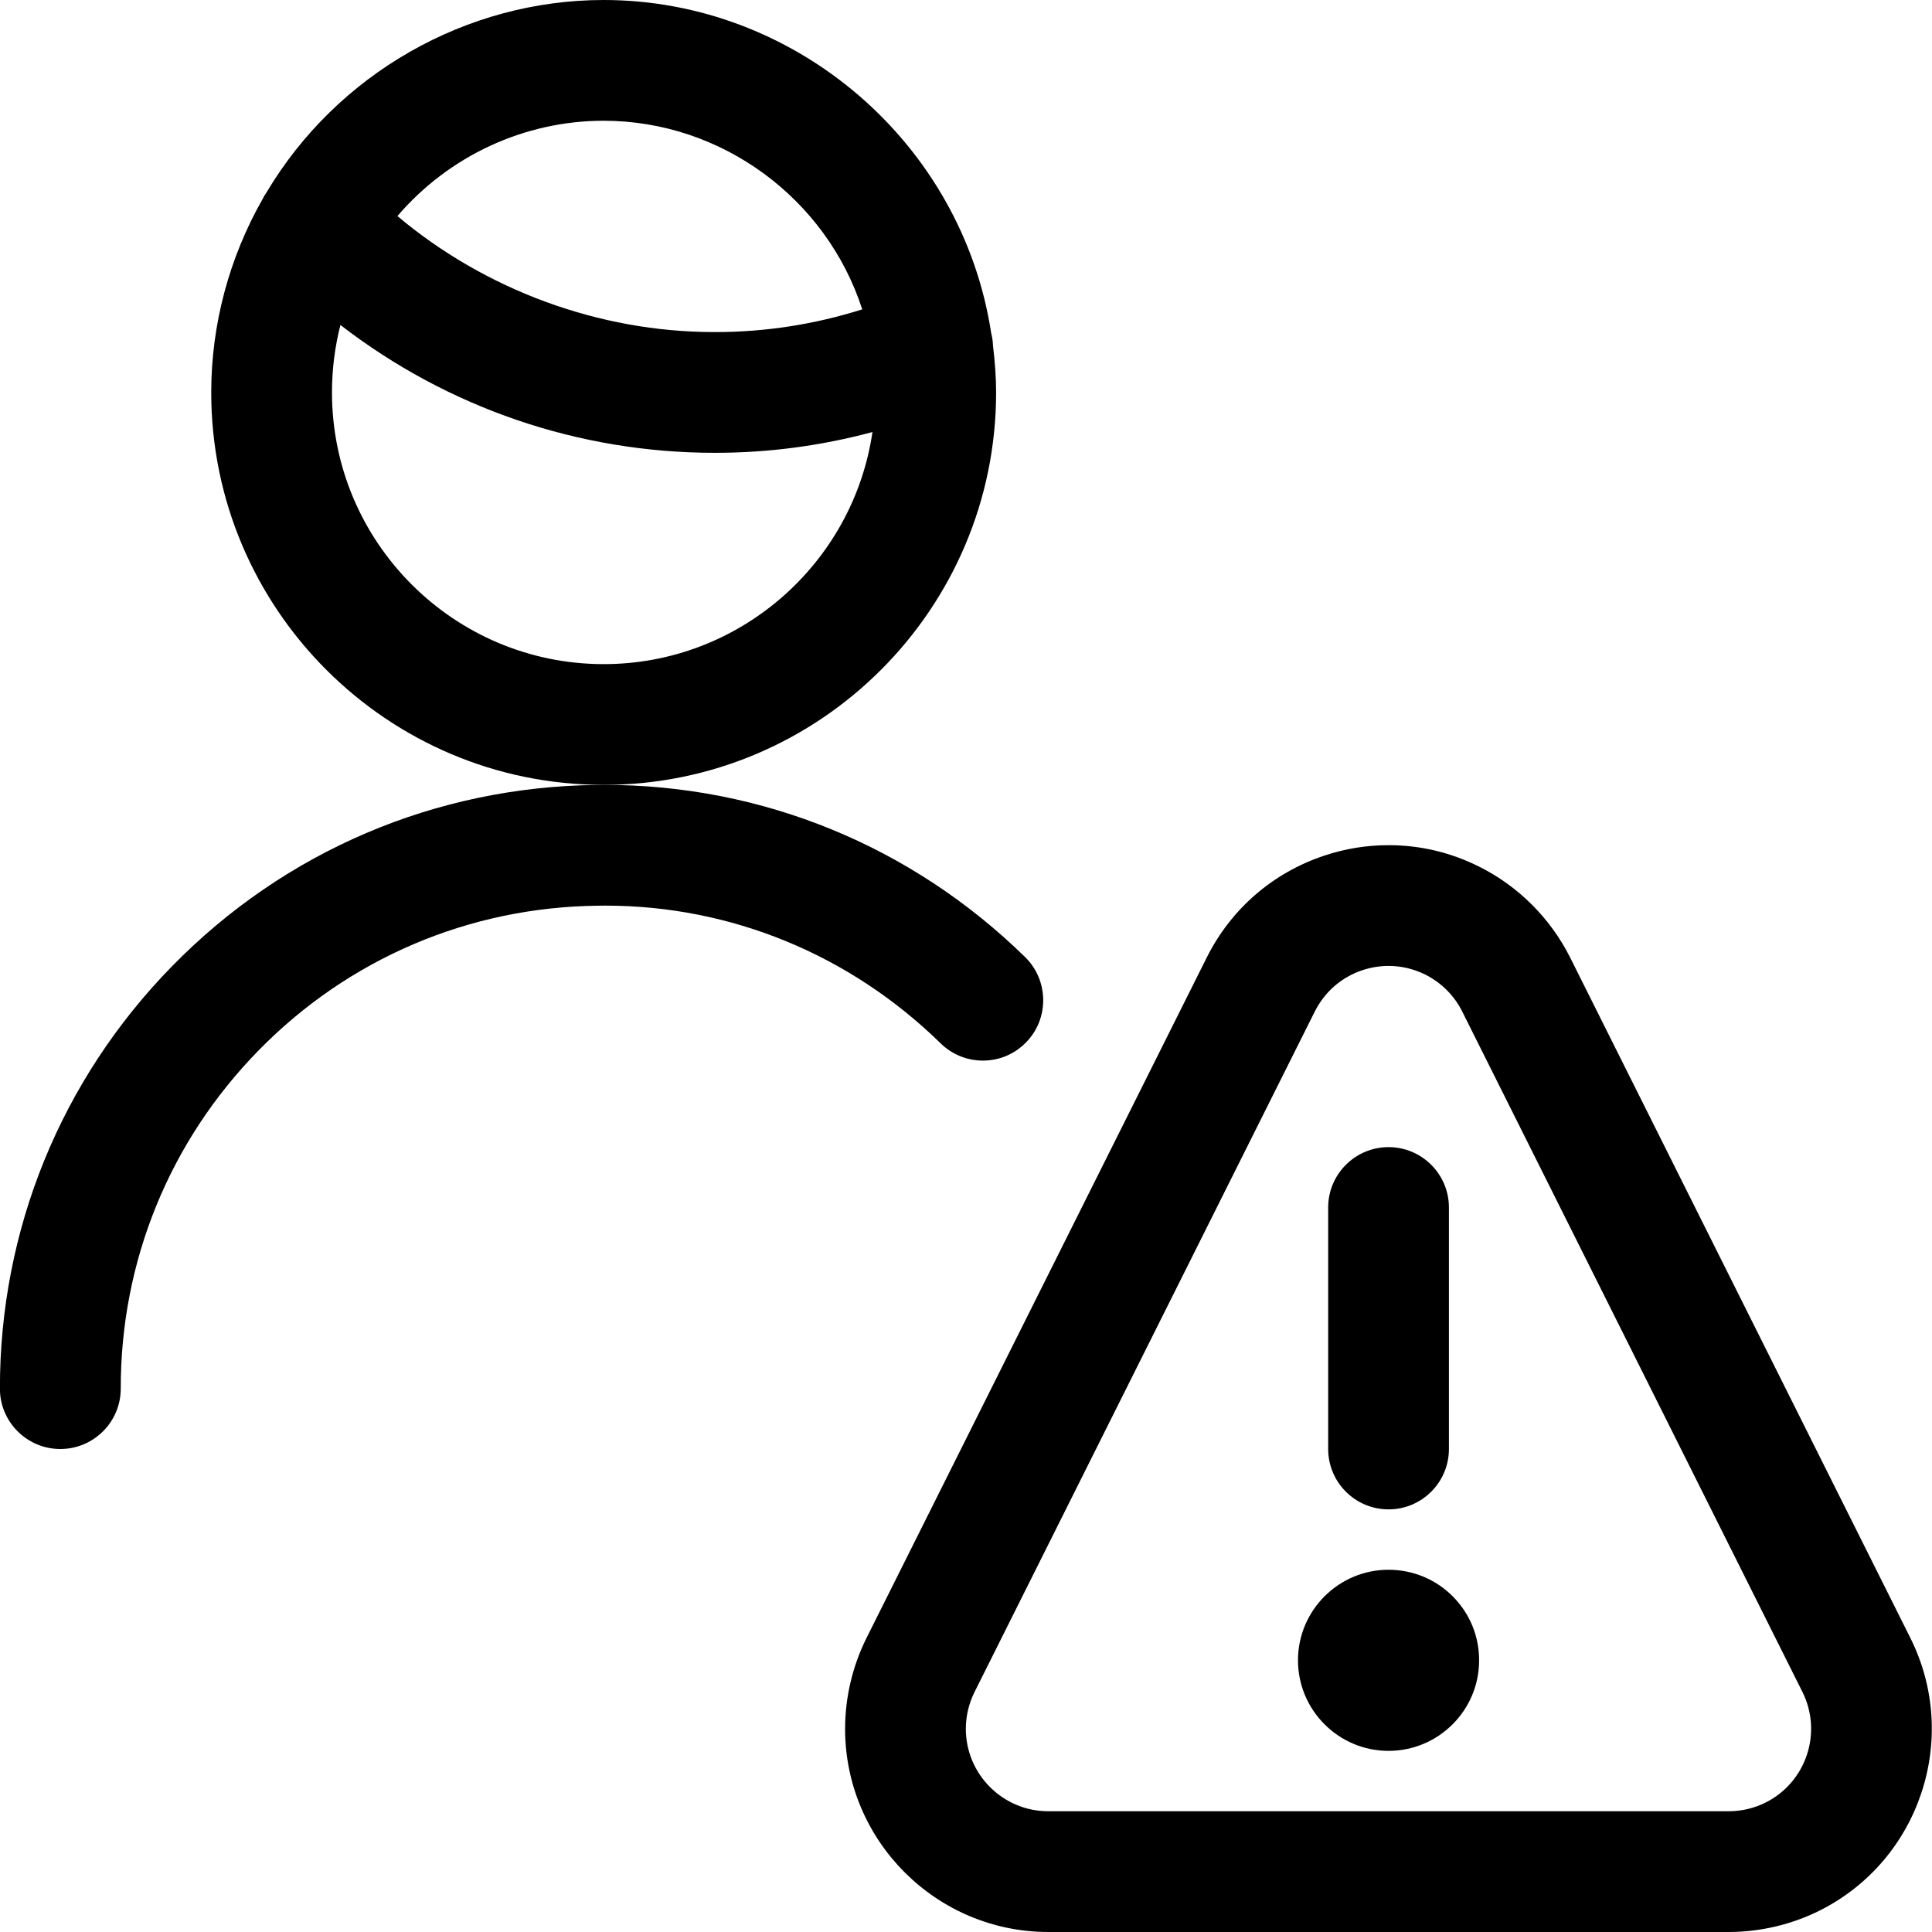 <?xml version="1.0" encoding="utf-8"?>
<!-- Generator: Adobe Illustrator 22.1.0, SVG Export Plug-In . SVG Version: 6.00 Build 0)  -->
<svg version="1.1" id="Regular" xmlns="http://www.w3.org/2000/svg" xmlns:xlink="http://www.w3.org/1999/xlink" x="0px" y="0px"
	 viewBox="0 0 24 24" style="enable-background:new 0 0 24 24;" xml:space="preserve">
<title>single-man-actions-warning</title>
<g>
	<path d="M7.499,9.75c-2.688,0-4.875-2.187-4.875-4.875c0-0.839,0.221-1.67,0.639-2.404c0.017-0.035,0.034-0.06,0.045-0.076
		C4.184,0.919,5.79,0,7.499,0c2.387,0,4.453,1.777,4.814,4.138c0.013,0.052,0.021,0.103,0.022,0.153
		c0.026,0.214,0.039,0.405,0.039,0.584C12.374,7.563,10.187,9.75,7.499,9.75z M4.229,4.037C4.159,4.31,4.124,4.59,4.124,4.875
		c0,1.861,1.514,3.375,3.375,3.375c1.694,0,3.101-1.255,3.339-2.883c-0.637,0.171-1.292,0.258-1.952,0.258c-0.003,0-0.007,0-0.01,0
		C7.188,5.625,5.559,5.065,4.229,4.037z M8.891,4.125c0.615,0,1.228-0.095,1.82-0.282C10.267,2.468,8.965,1.5,7.499,1.5
		c-0.987,0-1.922,0.437-2.562,1.184c1.091,0.918,2.504,1.44,3.928,1.441c0.003,0,0.006,0,0.009,0
		C8.879,4.125,8.886,4.125,8.891,4.125z"/>
	<path d="M17.249,21.75c-0.62,0-1.125-0.505-1.125-1.125s0.505-1.125,1.125-1.125c0.304,0.001,0.586,0.118,0.798,0.331
		c0.212,0.213,0.328,0.495,0.327,0.796C18.374,21.246,17.869,21.75,17.249,21.75z"/>
	<path d="M17.249,18.75c-0.414,0-0.75-0.336-0.75-0.75v-3c0-0.414,0.336-0.75,0.75-0.75s0.75,0.336,0.75,0.75v3
		C17.999,18.414,17.663,18.75,17.249,18.75z"/>
	<path d="M13.023,24c-1.391,0-2.524-1.132-2.525-2.523c0-0.39,0.092-0.781,0.267-1.131l4.226-8.452
		c0.302-0.603,0.82-1.052,1.459-1.265c0.26-0.087,0.529-0.13,0.8-0.13c0.393,0,0.772,0.09,1.127,0.268
		c0.485,0.242,0.885,0.643,1.128,1.128l4.226,8.452c0.623,1.245,0.117,2.764-1.127,3.387C22.255,23.908,21.864,24,21.474,24H13.023z
		 M17.25,11.999c-0.11,0-0.219,0.018-0.325,0.053c-0.26,0.086-0.469,0.269-0.592,0.513l-4.226,8.452
		c-0.071,0.142-0.109,0.3-0.109,0.459c0,0.565,0.46,1.024,1.024,1.024h8.452c0.159,0,0.317-0.037,0.459-0.108
		c0.505-0.253,0.71-0.869,0.457-1.375l-4.226-8.452c-0.098-0.197-0.261-0.359-0.458-0.458C17.562,12.036,17.408,11.999,17.25,11.999
		z"/>
	<path d="M0.749,18c-0.413,0-0.75-0.336-0.75-0.749c-0.002-1.974,0.758-3.838,2.139-5.249c1.4-1.43,3.273-2.229,5.275-2.251
		L7.51,9.75c1.96,0,3.815,0.76,5.224,2.139c0.295,0.289,0.301,0.765,0.012,1.06c-0.143,0.146-0.333,0.226-0.536,0.226c0,0,0,0,0,0
		c-0.197,0-0.384-0.076-0.525-0.214c-1.127-1.103-2.606-1.711-4.166-1.711L7.43,11.251c-1.602,0.017-3.101,0.656-4.22,1.8
		c-1.104,1.128-1.712,2.619-1.71,4.198c0,0.2-0.078,0.389-0.219,0.53C1.138,17.922,0.95,18,0.749,18C0.75,18,0.75,18,0.749,18z"/>
</g>
</svg>
